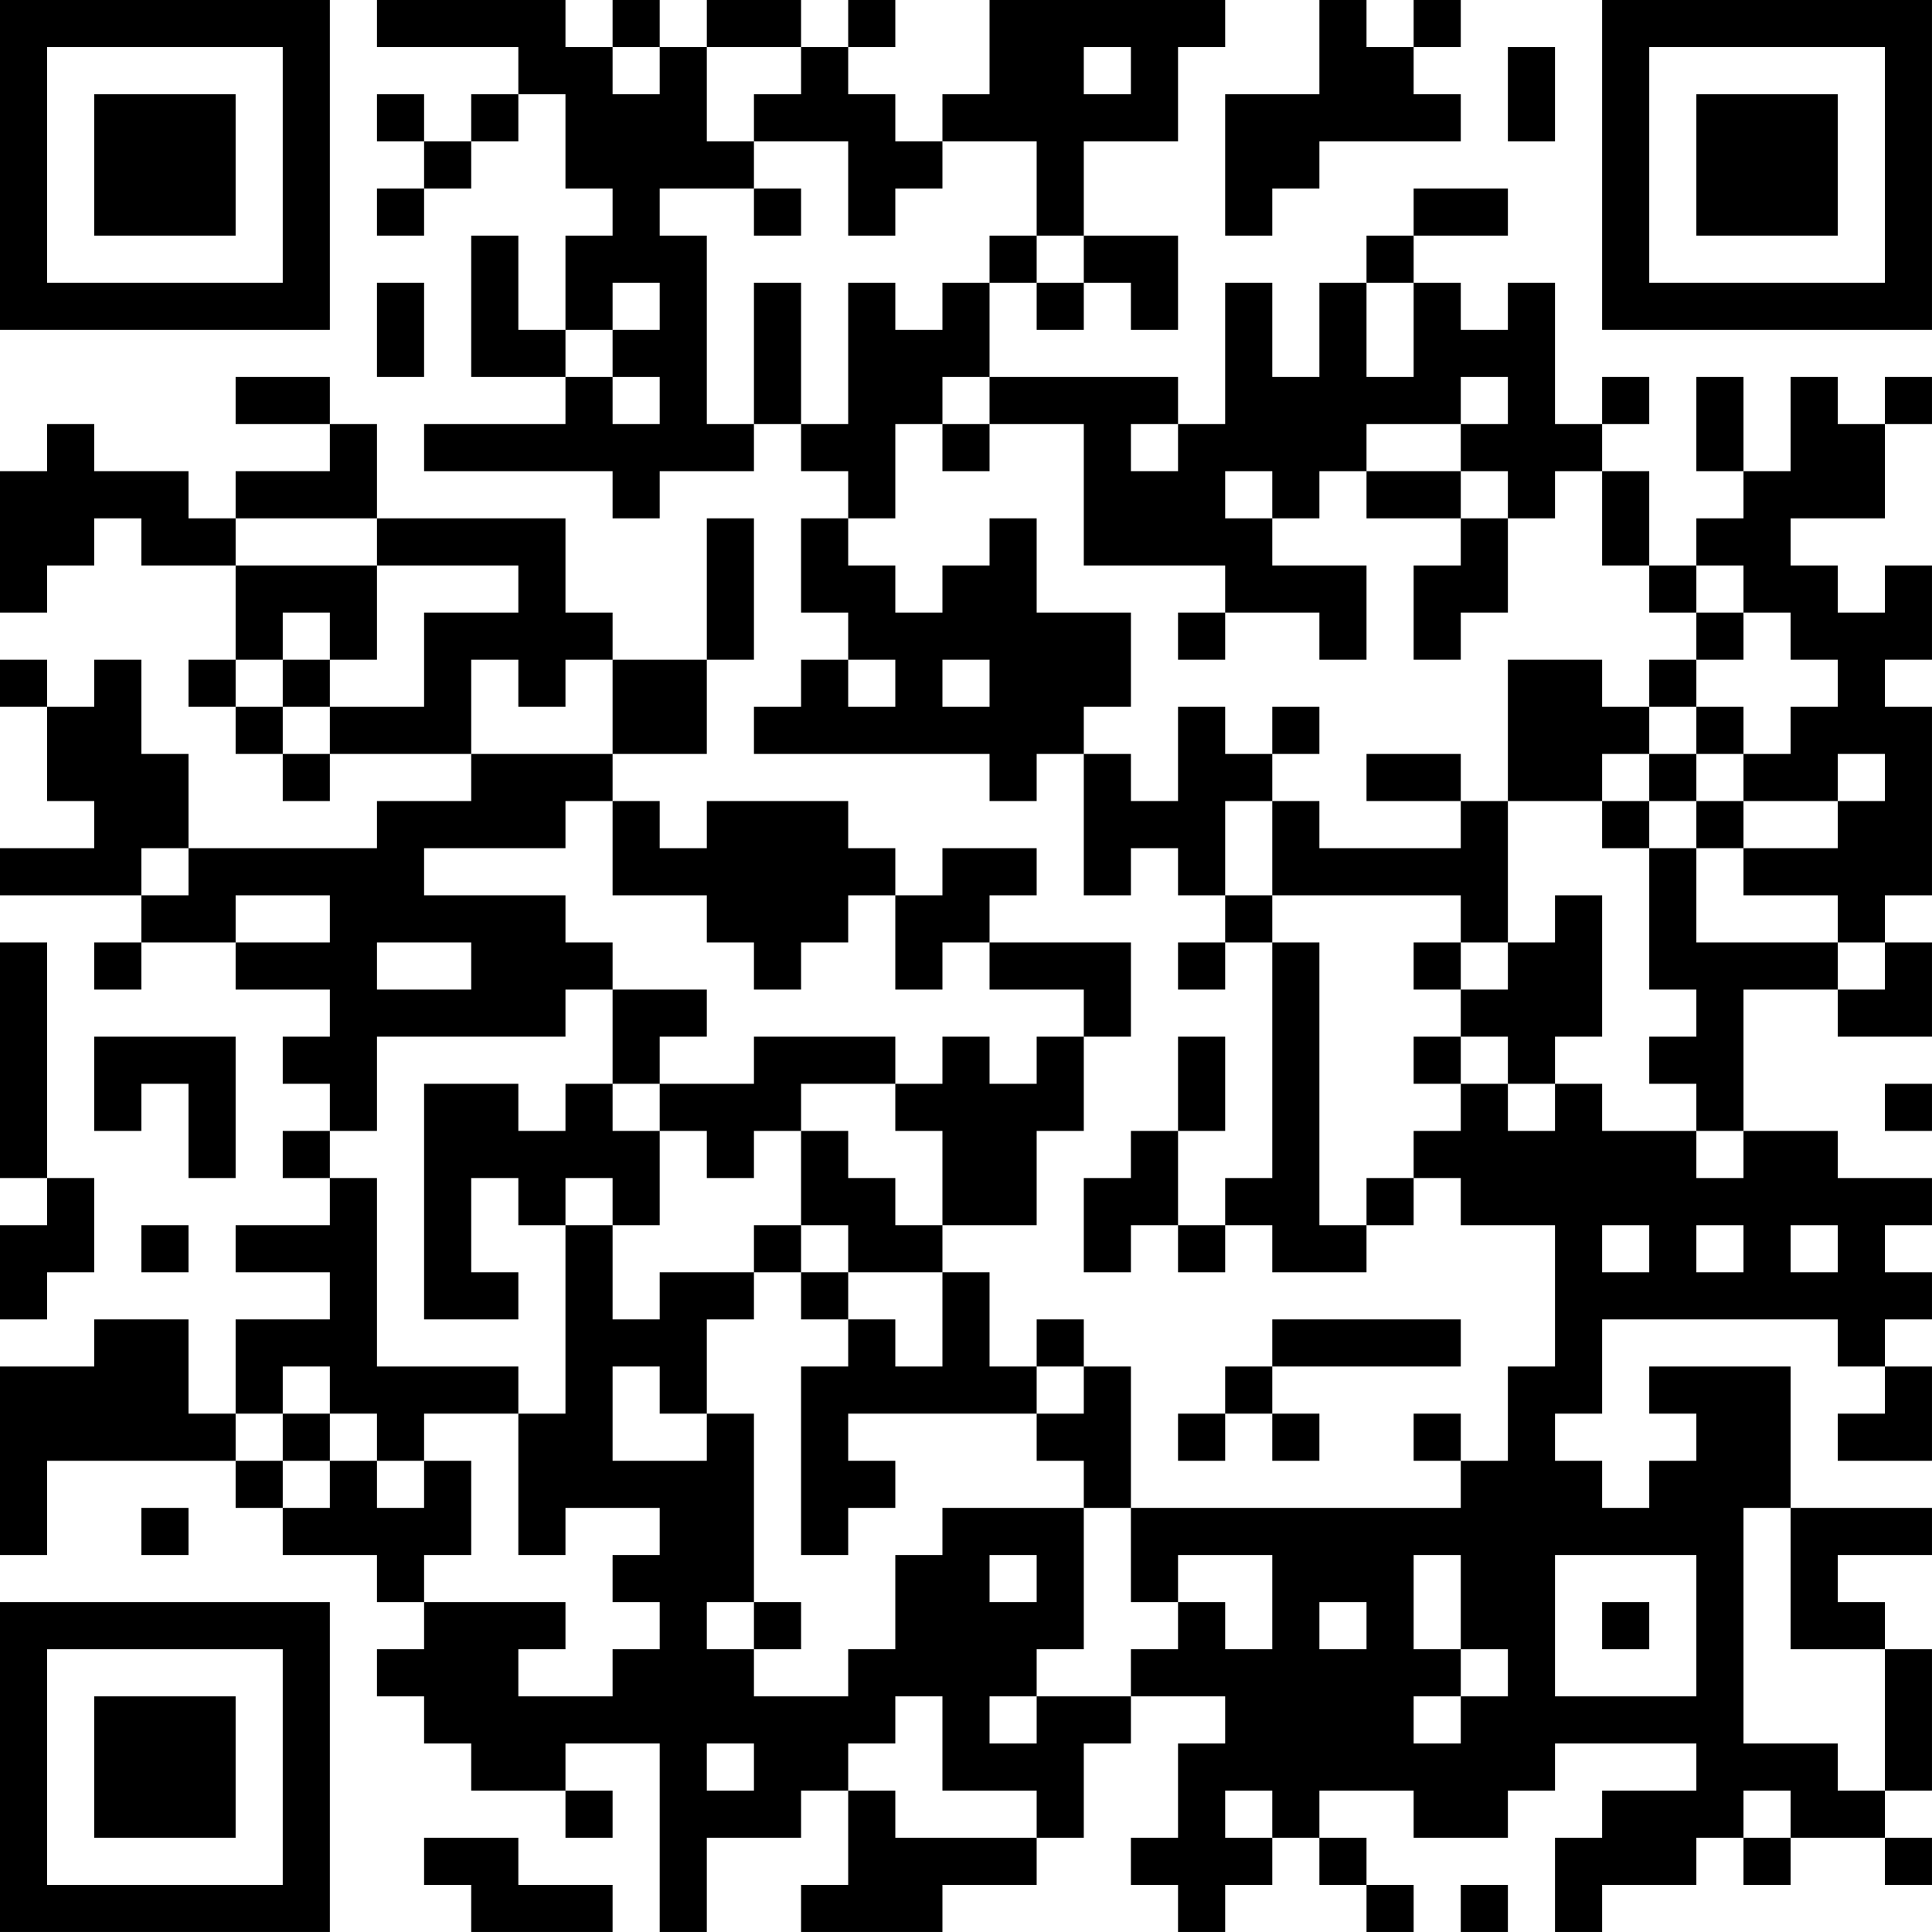 <?xml version="1.0" encoding="UTF-8"?>
<svg xmlns="http://www.w3.org/2000/svg" version="1.1" width="200" height="200" viewBox="0 0 200 200"><rect x="0" y="0" width="200" height="200" fill="#ffffff"/><g transform="scale(4.878)"><g transform="translate(0,0)"><path fill-rule="evenodd" d="M8 0L8 1L11 1L11 2L10 2L10 3L9 3L9 2L8 2L8 3L9 3L9 4L8 4L8 5L9 5L9 4L10 4L10 3L11 3L11 2L12 2L12 4L13 4L13 5L12 5L12 7L11 7L11 5L10 5L10 8L12 8L12 9L9 9L9 10L13 10L13 11L14 11L14 10L16 10L16 9L17 9L17 10L18 10L18 11L17 11L17 13L18 13L18 14L17 14L17 15L16 15L16 16L21 16L21 17L22 17L22 16L23 16L23 19L24 19L24 18L25 18L25 19L26 19L26 20L25 20L25 21L26 21L26 20L27 20L27 25L26 25L26 26L25 26L25 24L26 24L26 22L25 22L25 24L24 24L24 25L23 25L23 27L24 27L24 26L25 26L25 27L26 27L26 26L27 26L27 27L29 27L29 26L30 26L30 25L31 25L31 26L33 26L33 29L32 29L32 31L31 31L31 30L30 30L30 31L31 31L31 32L24 32L24 29L23 29L23 28L22 28L22 29L21 29L21 27L20 27L20 26L22 26L22 24L23 24L23 22L24 22L24 20L21 20L21 19L22 19L22 18L20 18L20 19L19 19L19 18L18 18L18 17L15 17L15 18L14 18L14 17L13 17L13 16L15 16L15 14L16 14L16 11L15 11L15 14L13 14L13 13L12 13L12 11L8 11L8 9L7 9L7 8L5 8L5 9L7 9L7 10L5 10L5 11L4 11L4 10L2 10L2 9L1 9L1 10L0 10L0 13L1 13L1 12L2 12L2 11L3 11L3 12L5 12L5 14L4 14L4 15L5 15L5 16L6 16L6 17L7 17L7 16L10 16L10 17L8 17L8 18L4 18L4 16L3 16L3 14L2 14L2 15L1 15L1 14L0 14L0 15L1 15L1 17L2 17L2 18L0 18L0 19L3 19L3 20L2 20L2 21L3 21L3 20L5 20L5 21L7 21L7 22L6 22L6 23L7 23L7 24L6 24L6 25L7 25L7 26L5 26L5 27L7 27L7 28L5 28L5 30L4 30L4 28L2 28L2 29L0 29L0 33L1 33L1 31L5 31L5 32L6 32L6 33L8 33L8 34L9 34L9 35L8 35L8 36L9 36L9 37L10 37L10 38L12 38L12 39L13 39L13 38L12 38L12 37L14 37L14 41L15 41L15 39L17 39L17 38L18 38L18 40L17 40L17 41L20 41L20 40L22 40L22 39L23 39L23 37L24 37L24 36L26 36L26 37L25 37L25 39L24 39L24 40L25 40L25 41L26 41L26 40L27 40L27 39L28 39L28 40L29 40L29 41L30 41L30 40L29 40L29 39L28 39L28 38L30 38L30 39L32 39L32 38L33 38L33 37L36 37L36 38L34 38L34 39L33 39L33 41L34 41L34 40L36 40L36 39L37 39L37 40L38 40L38 39L40 39L40 40L41 40L41 39L40 39L40 38L41 38L41 35L40 35L40 34L39 34L39 33L41 33L41 32L38 32L38 29L35 29L35 30L36 30L36 31L35 31L35 32L34 32L34 31L33 31L33 30L34 30L34 28L39 28L39 29L40 29L40 30L39 30L39 31L41 31L41 29L40 29L40 28L41 28L41 27L40 27L40 26L41 26L41 25L39 25L39 24L37 24L37 21L39 21L39 22L41 22L41 20L40 20L40 19L41 19L41 15L40 15L40 14L41 14L41 12L40 12L40 13L39 13L39 12L38 12L38 11L40 11L40 9L41 9L41 8L40 8L40 9L39 9L39 8L38 8L38 10L37 10L37 8L36 8L36 10L37 10L37 11L36 11L36 12L35 12L35 10L34 10L34 9L35 9L35 8L34 8L34 9L33 9L33 6L32 6L32 7L31 7L31 6L30 6L30 5L32 5L32 4L30 4L30 5L29 5L29 6L28 6L28 8L27 8L27 6L26 6L26 9L25 9L25 8L21 8L21 6L22 6L22 7L23 7L23 6L24 6L24 7L25 7L25 5L23 5L23 3L25 3L25 1L26 1L26 0L21 0L21 2L20 2L20 3L19 3L19 2L18 2L18 1L19 1L19 0L18 0L18 1L17 1L17 0L15 0L15 1L14 1L14 0L13 0L13 1L12 1L12 0ZM28 0L28 2L26 2L26 5L27 5L27 4L28 4L28 3L31 3L31 2L30 2L30 1L31 1L31 0L30 0L30 1L29 1L29 0ZM13 1L13 2L14 2L14 1ZM15 1L15 3L16 3L16 4L14 4L14 5L15 5L15 9L16 9L16 6L17 6L17 9L18 9L18 6L19 6L19 7L20 7L20 6L21 6L21 5L22 5L22 6L23 6L23 5L22 5L22 3L20 3L20 4L19 4L19 5L18 5L18 3L16 3L16 2L17 2L17 1ZM23 1L23 2L24 2L24 1ZM32 1L32 3L33 3L33 1ZM16 4L16 5L17 5L17 4ZM8 6L8 8L9 8L9 6ZM13 6L13 7L12 7L12 8L13 8L13 9L14 9L14 8L13 8L13 7L14 7L14 6ZM29 6L29 8L30 8L30 6ZM20 8L20 9L19 9L19 11L18 11L18 12L19 12L19 13L20 13L20 12L21 12L21 11L22 11L22 13L24 13L24 15L23 15L23 16L24 16L24 17L25 17L25 15L26 15L26 16L27 16L27 17L26 17L26 19L27 19L27 20L28 20L28 26L29 26L29 25L30 25L30 24L31 24L31 23L32 23L32 24L33 24L33 23L34 23L34 24L36 24L36 25L37 25L37 24L36 24L36 23L35 23L35 22L36 22L36 21L35 21L35 18L36 18L36 20L39 20L39 21L40 21L40 20L39 20L39 19L37 19L37 18L39 18L39 17L40 17L40 16L39 16L39 17L37 17L37 16L38 16L38 15L39 15L39 14L38 14L38 13L37 13L37 12L36 12L36 13L35 13L35 12L34 12L34 10L33 10L33 11L32 11L32 10L31 10L31 9L32 9L32 8L31 8L31 9L29 9L29 10L28 10L28 11L27 11L27 10L26 10L26 11L27 11L27 12L29 12L29 14L28 14L28 13L26 13L26 12L23 12L23 9L21 9L21 8ZM20 9L20 10L21 10L21 9ZM24 9L24 10L25 10L25 9ZM29 10L29 11L31 11L31 12L30 12L30 14L31 14L31 13L32 13L32 11L31 11L31 10ZM5 11L5 12L8 12L8 14L7 14L7 13L6 13L6 14L5 14L5 15L6 15L6 16L7 16L7 15L9 15L9 13L11 13L11 12L8 12L8 11ZM25 13L25 14L26 14L26 13ZM36 13L36 14L35 14L35 15L34 15L34 14L32 14L32 17L31 17L31 16L29 16L29 17L31 17L31 18L28 18L28 17L27 17L27 19L31 19L31 20L30 20L30 21L31 21L31 22L30 22L30 23L31 23L31 22L32 22L32 23L33 23L33 22L34 22L34 19L33 19L33 20L32 20L32 17L34 17L34 18L35 18L35 17L36 17L36 18L37 18L37 17L36 17L36 16L37 16L37 15L36 15L36 14L37 14L37 13ZM6 14L6 15L7 15L7 14ZM10 14L10 16L13 16L13 14L12 14L12 15L11 15L11 14ZM18 14L18 15L19 15L19 14ZM20 14L20 15L21 15L21 14ZM27 15L27 16L28 16L28 15ZM35 15L35 16L34 16L34 17L35 17L35 16L36 16L36 15ZM12 17L12 18L9 18L9 19L12 19L12 20L13 20L13 21L12 21L12 22L8 22L8 24L7 24L7 25L8 25L8 29L11 29L11 30L9 30L9 31L8 31L8 30L7 30L7 29L6 29L6 30L5 30L5 31L6 31L6 32L7 32L7 31L8 31L8 32L9 32L9 31L10 31L10 33L9 33L9 34L12 34L12 35L11 35L11 36L13 36L13 35L14 35L14 34L13 34L13 33L14 33L14 32L12 32L12 33L11 33L11 30L12 30L12 26L13 26L13 28L14 28L14 27L16 27L16 28L15 28L15 30L14 30L14 29L13 29L13 31L15 31L15 30L16 30L16 34L15 34L15 35L16 35L16 36L18 36L18 35L19 35L19 33L20 33L20 32L23 32L23 35L22 35L22 36L21 36L21 37L22 37L22 36L24 36L24 35L25 35L25 34L26 34L26 35L27 35L27 33L25 33L25 34L24 34L24 32L23 32L23 31L22 31L22 30L23 30L23 29L22 29L22 30L18 30L18 31L19 31L19 32L18 32L18 33L17 33L17 29L18 29L18 28L19 28L19 29L20 29L20 27L18 27L18 26L17 26L17 24L18 24L18 25L19 25L19 26L20 26L20 24L19 24L19 23L20 23L20 22L21 22L21 23L22 23L22 22L23 22L23 21L21 21L21 20L20 20L20 21L19 21L19 19L18 19L18 20L17 20L17 21L16 21L16 20L15 20L15 19L13 19L13 17ZM3 18L3 19L4 19L4 18ZM5 19L5 20L7 20L7 19ZM0 20L0 25L1 25L1 26L0 26L0 28L1 28L1 27L2 27L2 25L1 25L1 20ZM8 20L8 21L10 21L10 20ZM31 20L31 21L32 21L32 20ZM13 21L13 23L12 23L12 24L11 24L11 23L9 23L9 28L11 28L11 27L10 27L10 25L11 25L11 26L12 26L12 25L13 25L13 26L14 26L14 24L15 24L15 25L16 25L16 24L17 24L17 23L19 23L19 22L16 22L16 23L14 23L14 22L15 22L15 21ZM2 22L2 24L3 24L3 23L4 23L4 25L5 25L5 22ZM13 23L13 24L14 24L14 23ZM40 23L40 24L41 24L41 23ZM3 26L3 27L4 27L4 26ZM16 26L16 27L17 27L17 28L18 28L18 27L17 27L17 26ZM34 26L34 27L35 27L35 26ZM36 26L36 27L37 27L37 26ZM38 26L38 27L39 27L39 26ZM27 28L27 29L26 29L26 30L25 30L25 31L26 31L26 30L27 30L27 31L28 31L28 30L27 30L27 29L31 29L31 28ZM6 30L6 31L7 31L7 30ZM3 32L3 33L4 33L4 32ZM37 32L37 37L39 37L39 38L40 38L40 35L38 35L38 32ZM21 33L21 34L22 34L22 33ZM30 33L30 35L31 35L31 36L30 36L30 37L31 37L31 36L32 36L32 35L31 35L31 33ZM33 33L33 36L36 36L36 33ZM16 34L16 35L17 35L17 34ZM28 34L28 35L29 35L29 34ZM34 34L34 35L35 35L35 34ZM19 36L19 37L18 37L18 38L19 38L19 39L22 39L22 38L20 38L20 36ZM15 37L15 38L16 38L16 37ZM26 38L26 39L27 39L27 38ZM37 38L37 39L38 39L38 38ZM9 39L9 40L10 40L10 41L13 41L13 40L11 40L11 39ZM31 40L31 41L32 41L32 40ZM0 0L0 7L7 7L7 0ZM1 1L1 6L6 6L6 1ZM2 2L2 5L5 5L5 2ZM34 0L34 7L41 7L41 0ZM35 1L35 6L40 6L40 1ZM36 2L36 5L39 5L39 2ZM0 34L0 41L7 41L7 34ZM1 35L1 40L6 40L6 35ZM2 36L2 39L5 39L5 36Z" fill="#000000"/></g></g></svg>
